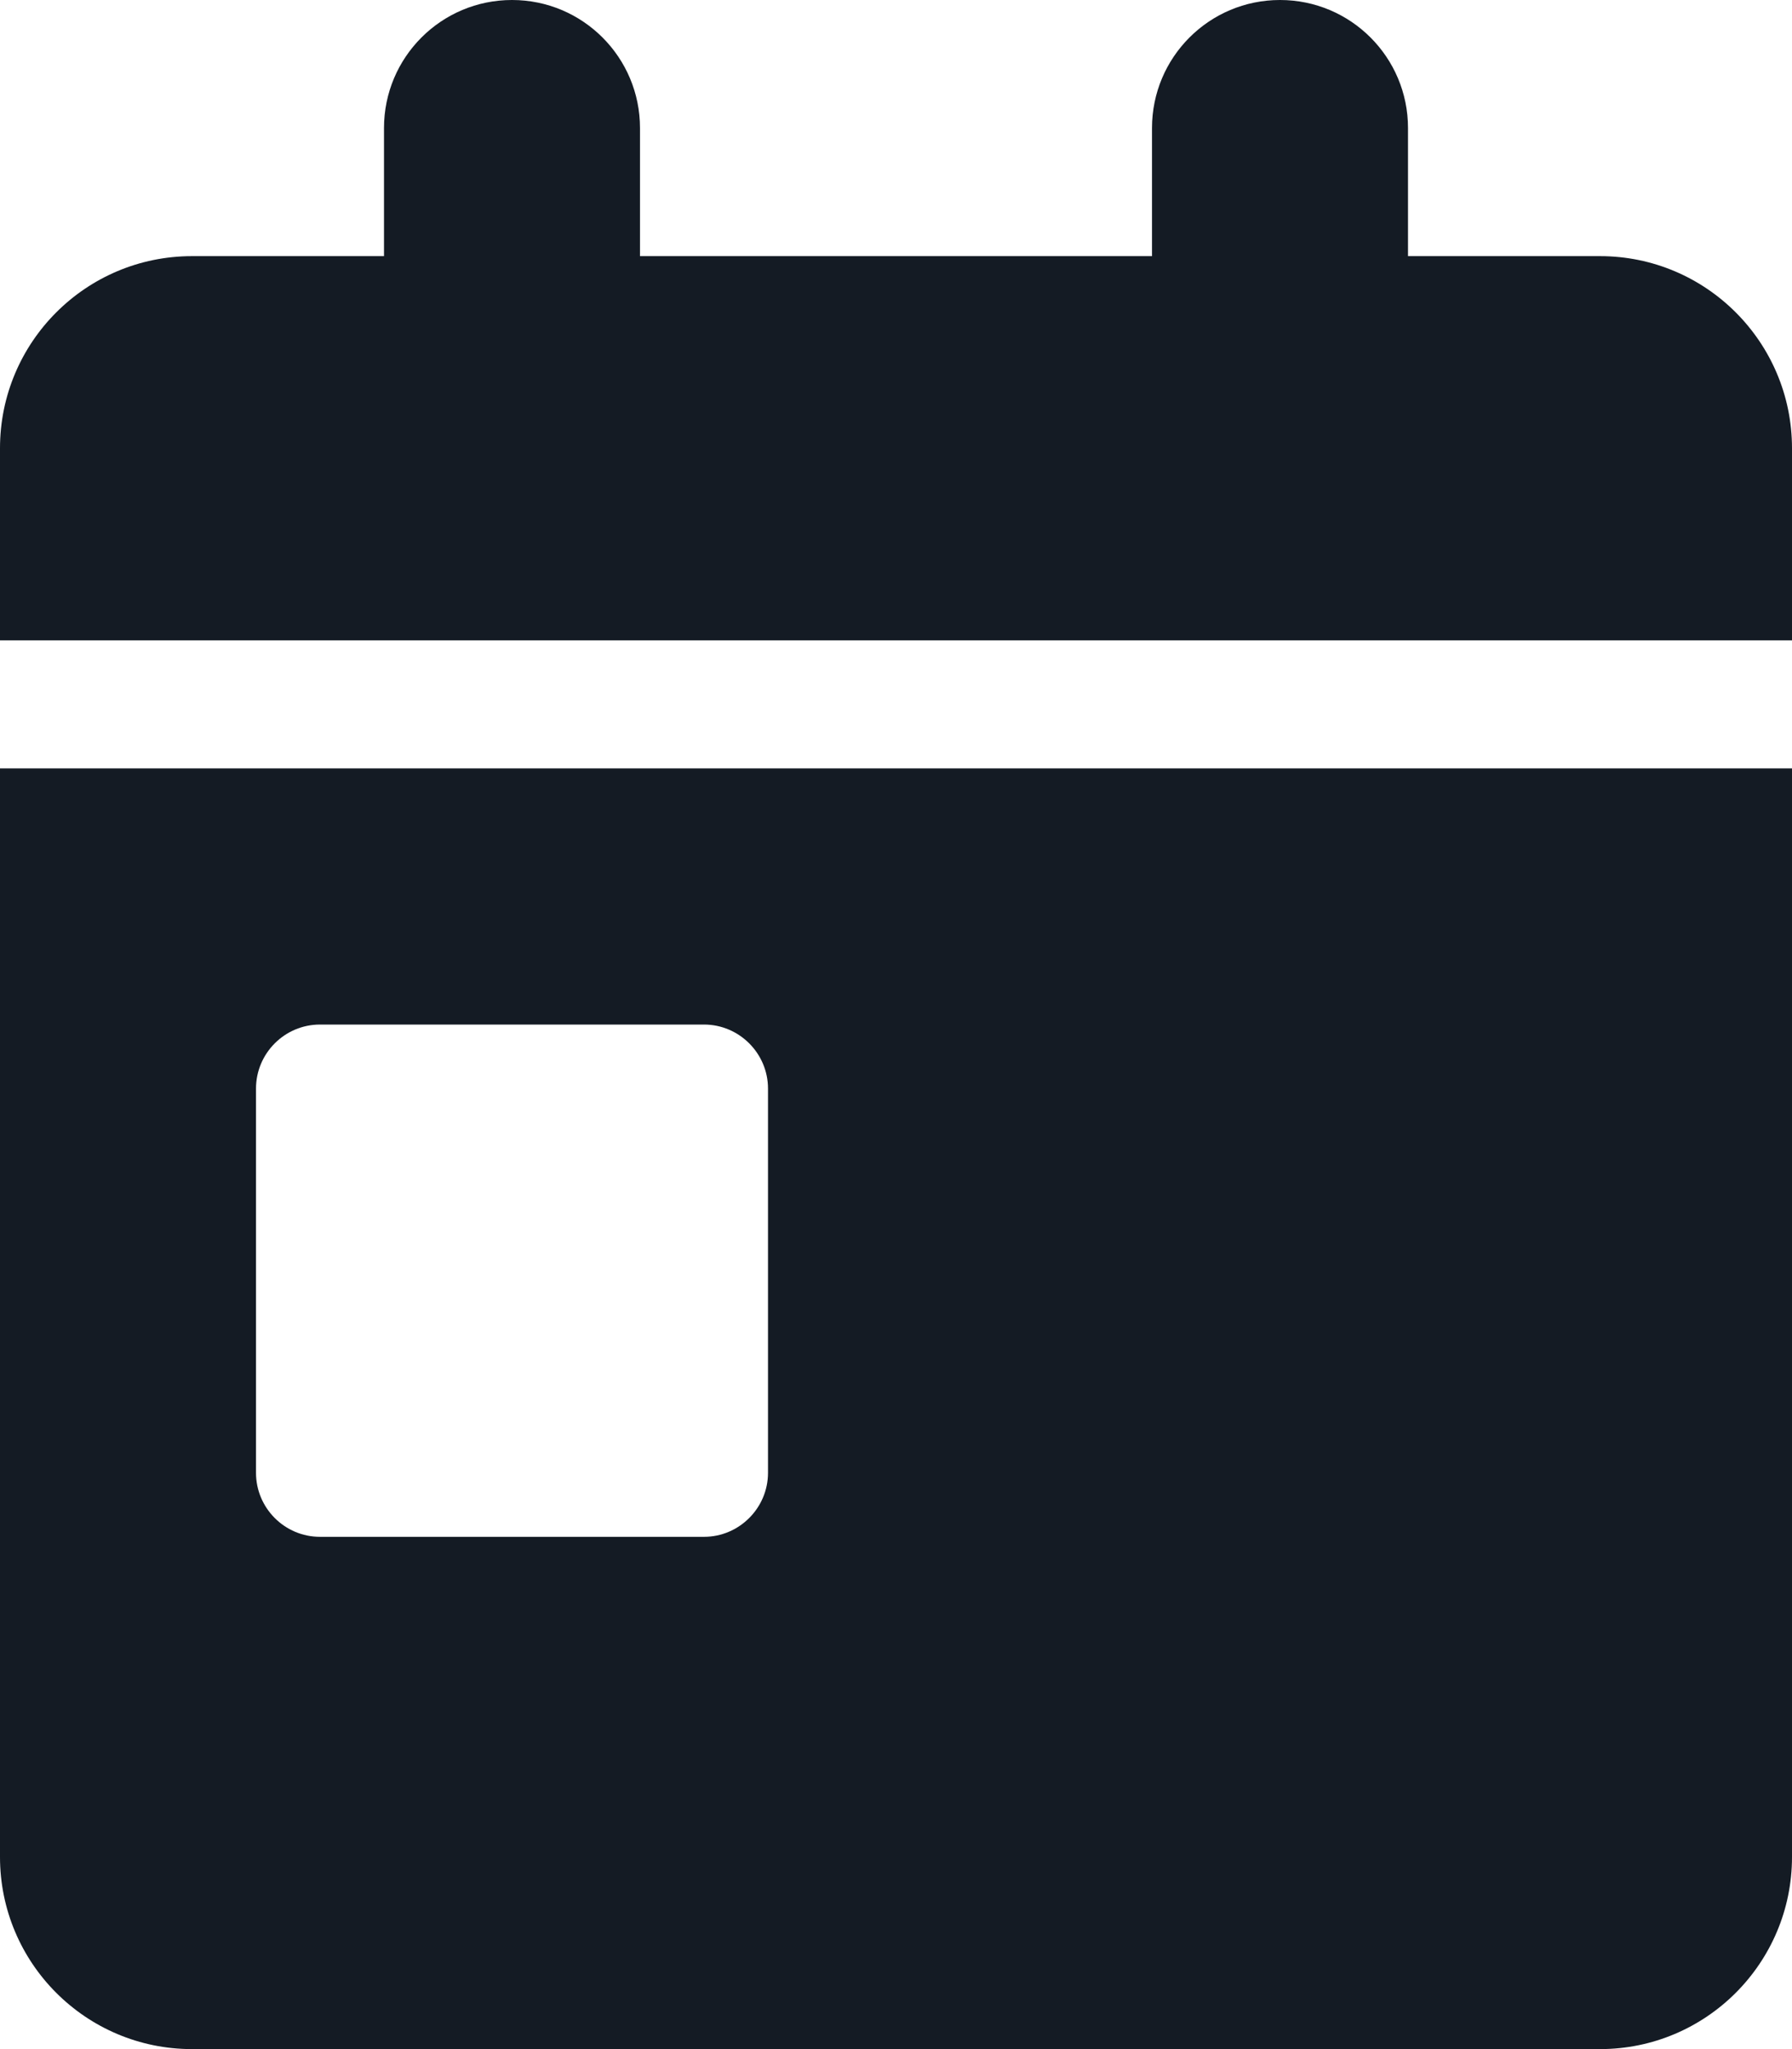 <svg width="175" height="200" viewBox="0 0 175 200" fill="none" xmlns="http://www.w3.org/2000/svg">
<path d="M62.5 12.5V25H112.5V12.5C112.5 5.598 118.086 0 125 0C131.914 0 137.5 5.598 137.5 12.5V25H156.25C166.602 25 175 33.395 175 43.75V62.5H0V43.75C0 33.395 8.395 25 18.75 25H37.5V12.5C37.5 5.598 43.086 0 50 0C56.914 0 62.5 5.598 62.5 12.5ZM0 75H175V181.25C175 191.602 166.602 200 156.25 200H18.75C8.395 200 0 191.602 0 181.25V75ZM31.25 100C27.797 100 25 102.812 25 106.25V143.75C25 147.188 27.797 150 31.25 150H68.75C72.188 150 75 147.188 75 143.75V106.25C75 102.812 72.188 100 68.75 100H31.25Z" fill="#141B24"/>
</svg>
